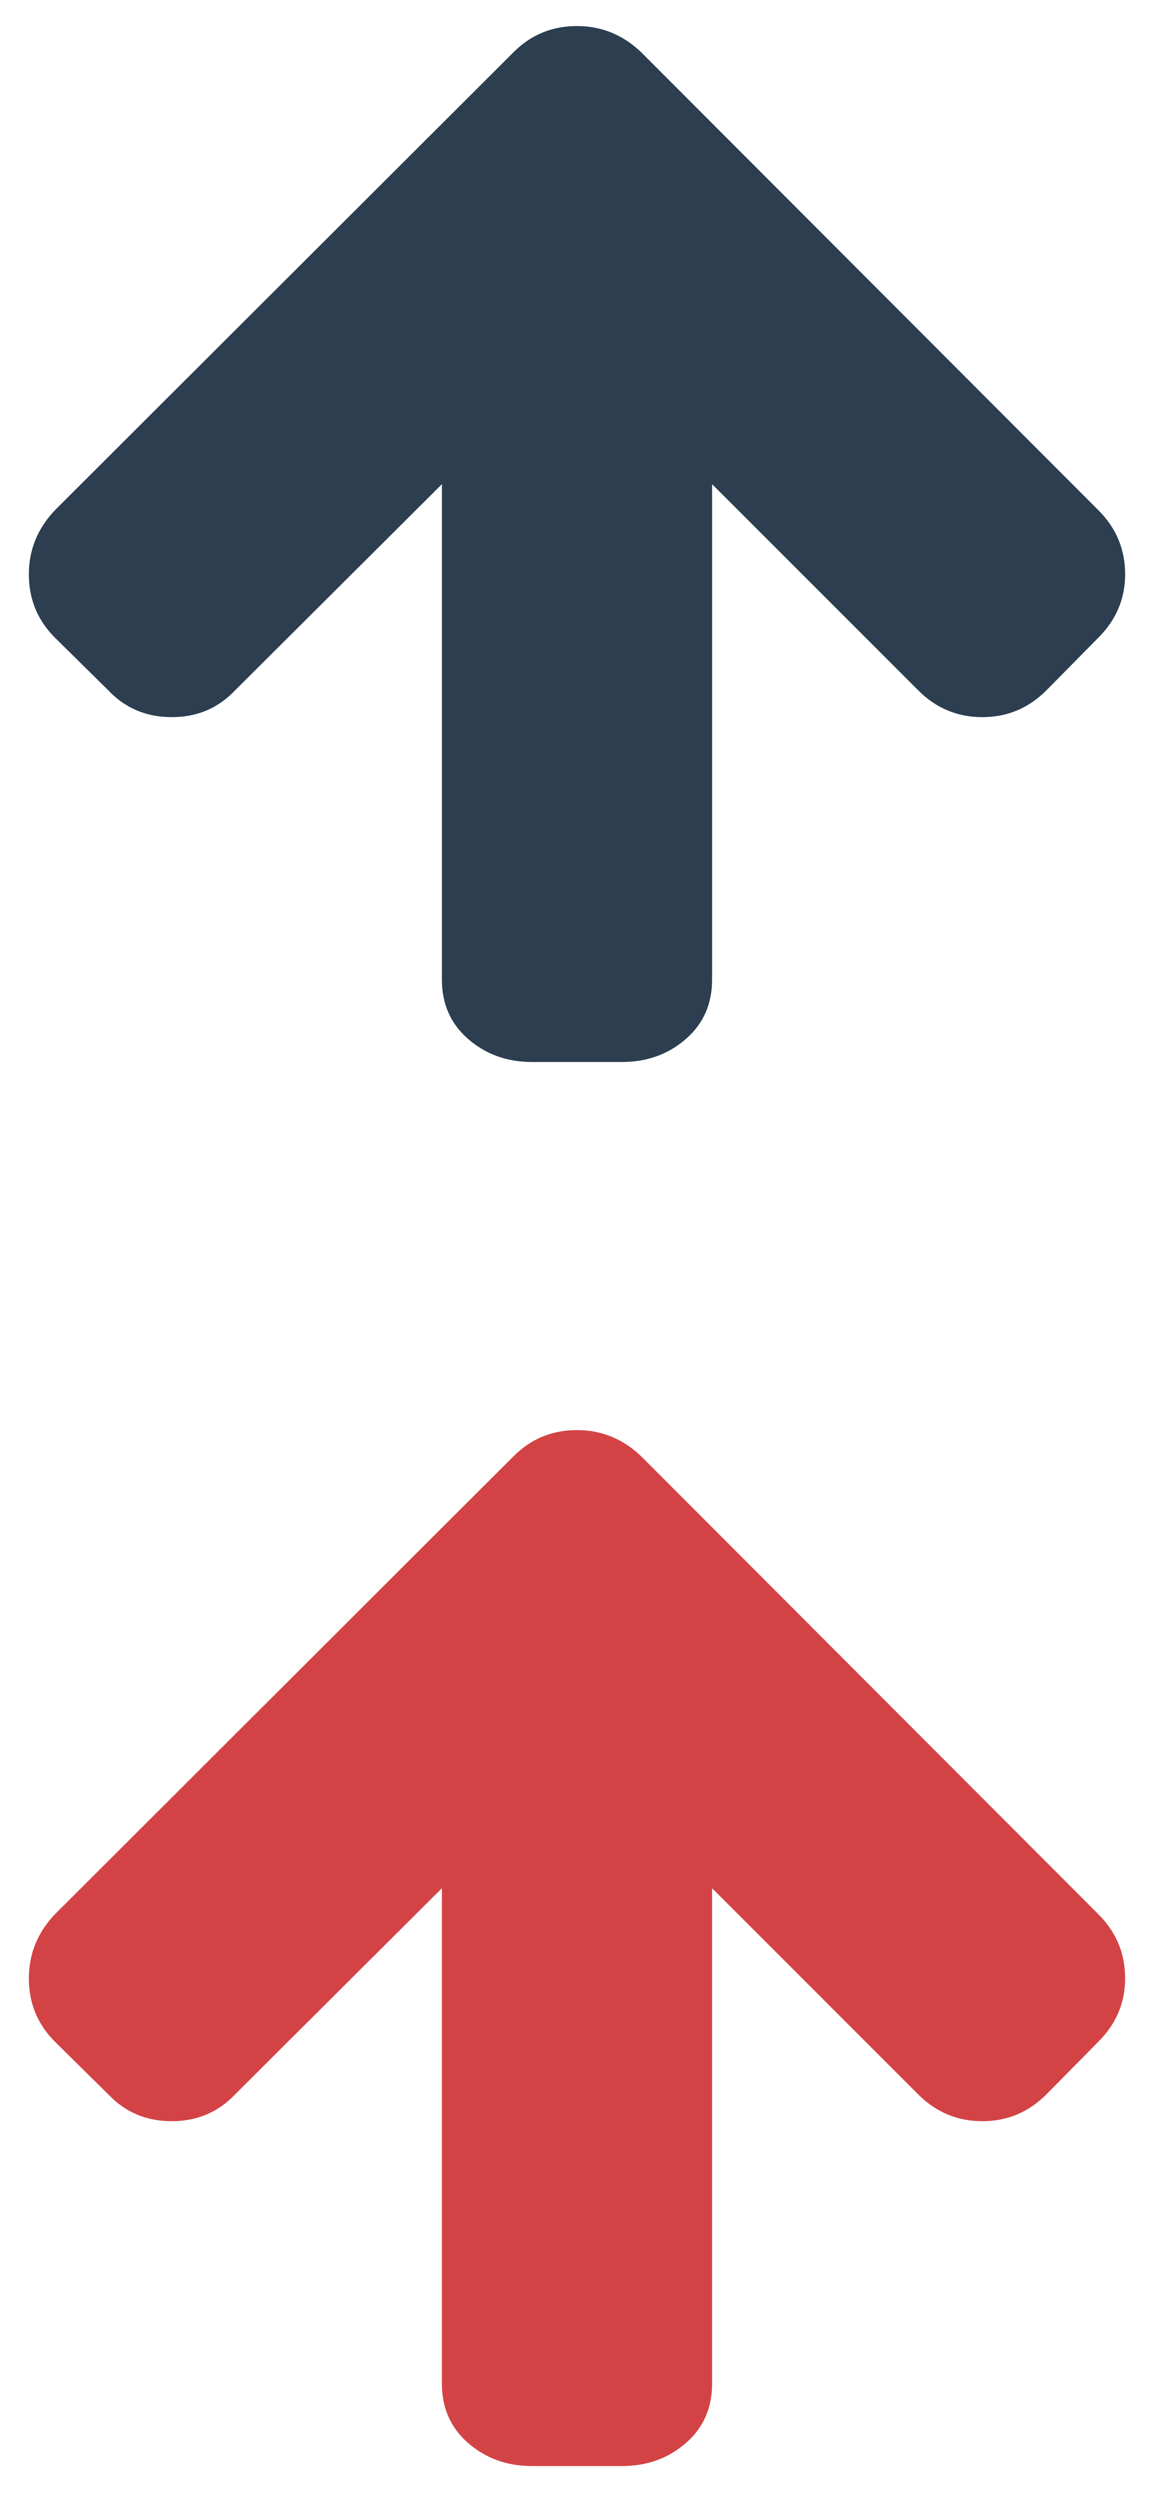 <svg id="Слой_1" data-name="Слой 1" xmlns="http://www.w3.org/2000/svg" viewBox="0 0 1640 3552"><defs><style>.cls-1{fill:#2c3e50;}.cls-2{fill:#d34346;}</style></defs><title>ic-sprite-arrow</title><path class="cls-1" d="M884,1509H756q-53,0-90.5-32.5T628,1392V688L334,981q-36,38-90,38t-90-38L78,906q-37-37-37-90,0-52,37-91L730,74q37-37,90-37,52,0,91,37l650,651q38,38,38,91,0,52-38,90l-74,75q-38,38-91,38t-91-38L1012,688v704q0,52-37.5,84.5T884,1509Z"/><path class="cls-2" d="M884,3504H756q-53,0-90.5-32.5T628,3387V2683L334,2976q-36,38-90,38t-90-38l-76-75q-37-37-37-90,0-52,37-91l652-651q37-37,90-37,52,0,91,37l650,651q38,38,38,91,0,52-38,90l-74,75q-38,38-91,38t-91-38l-293-293v704q0,52-37.5,84.5T884,3504Z"/></svg>